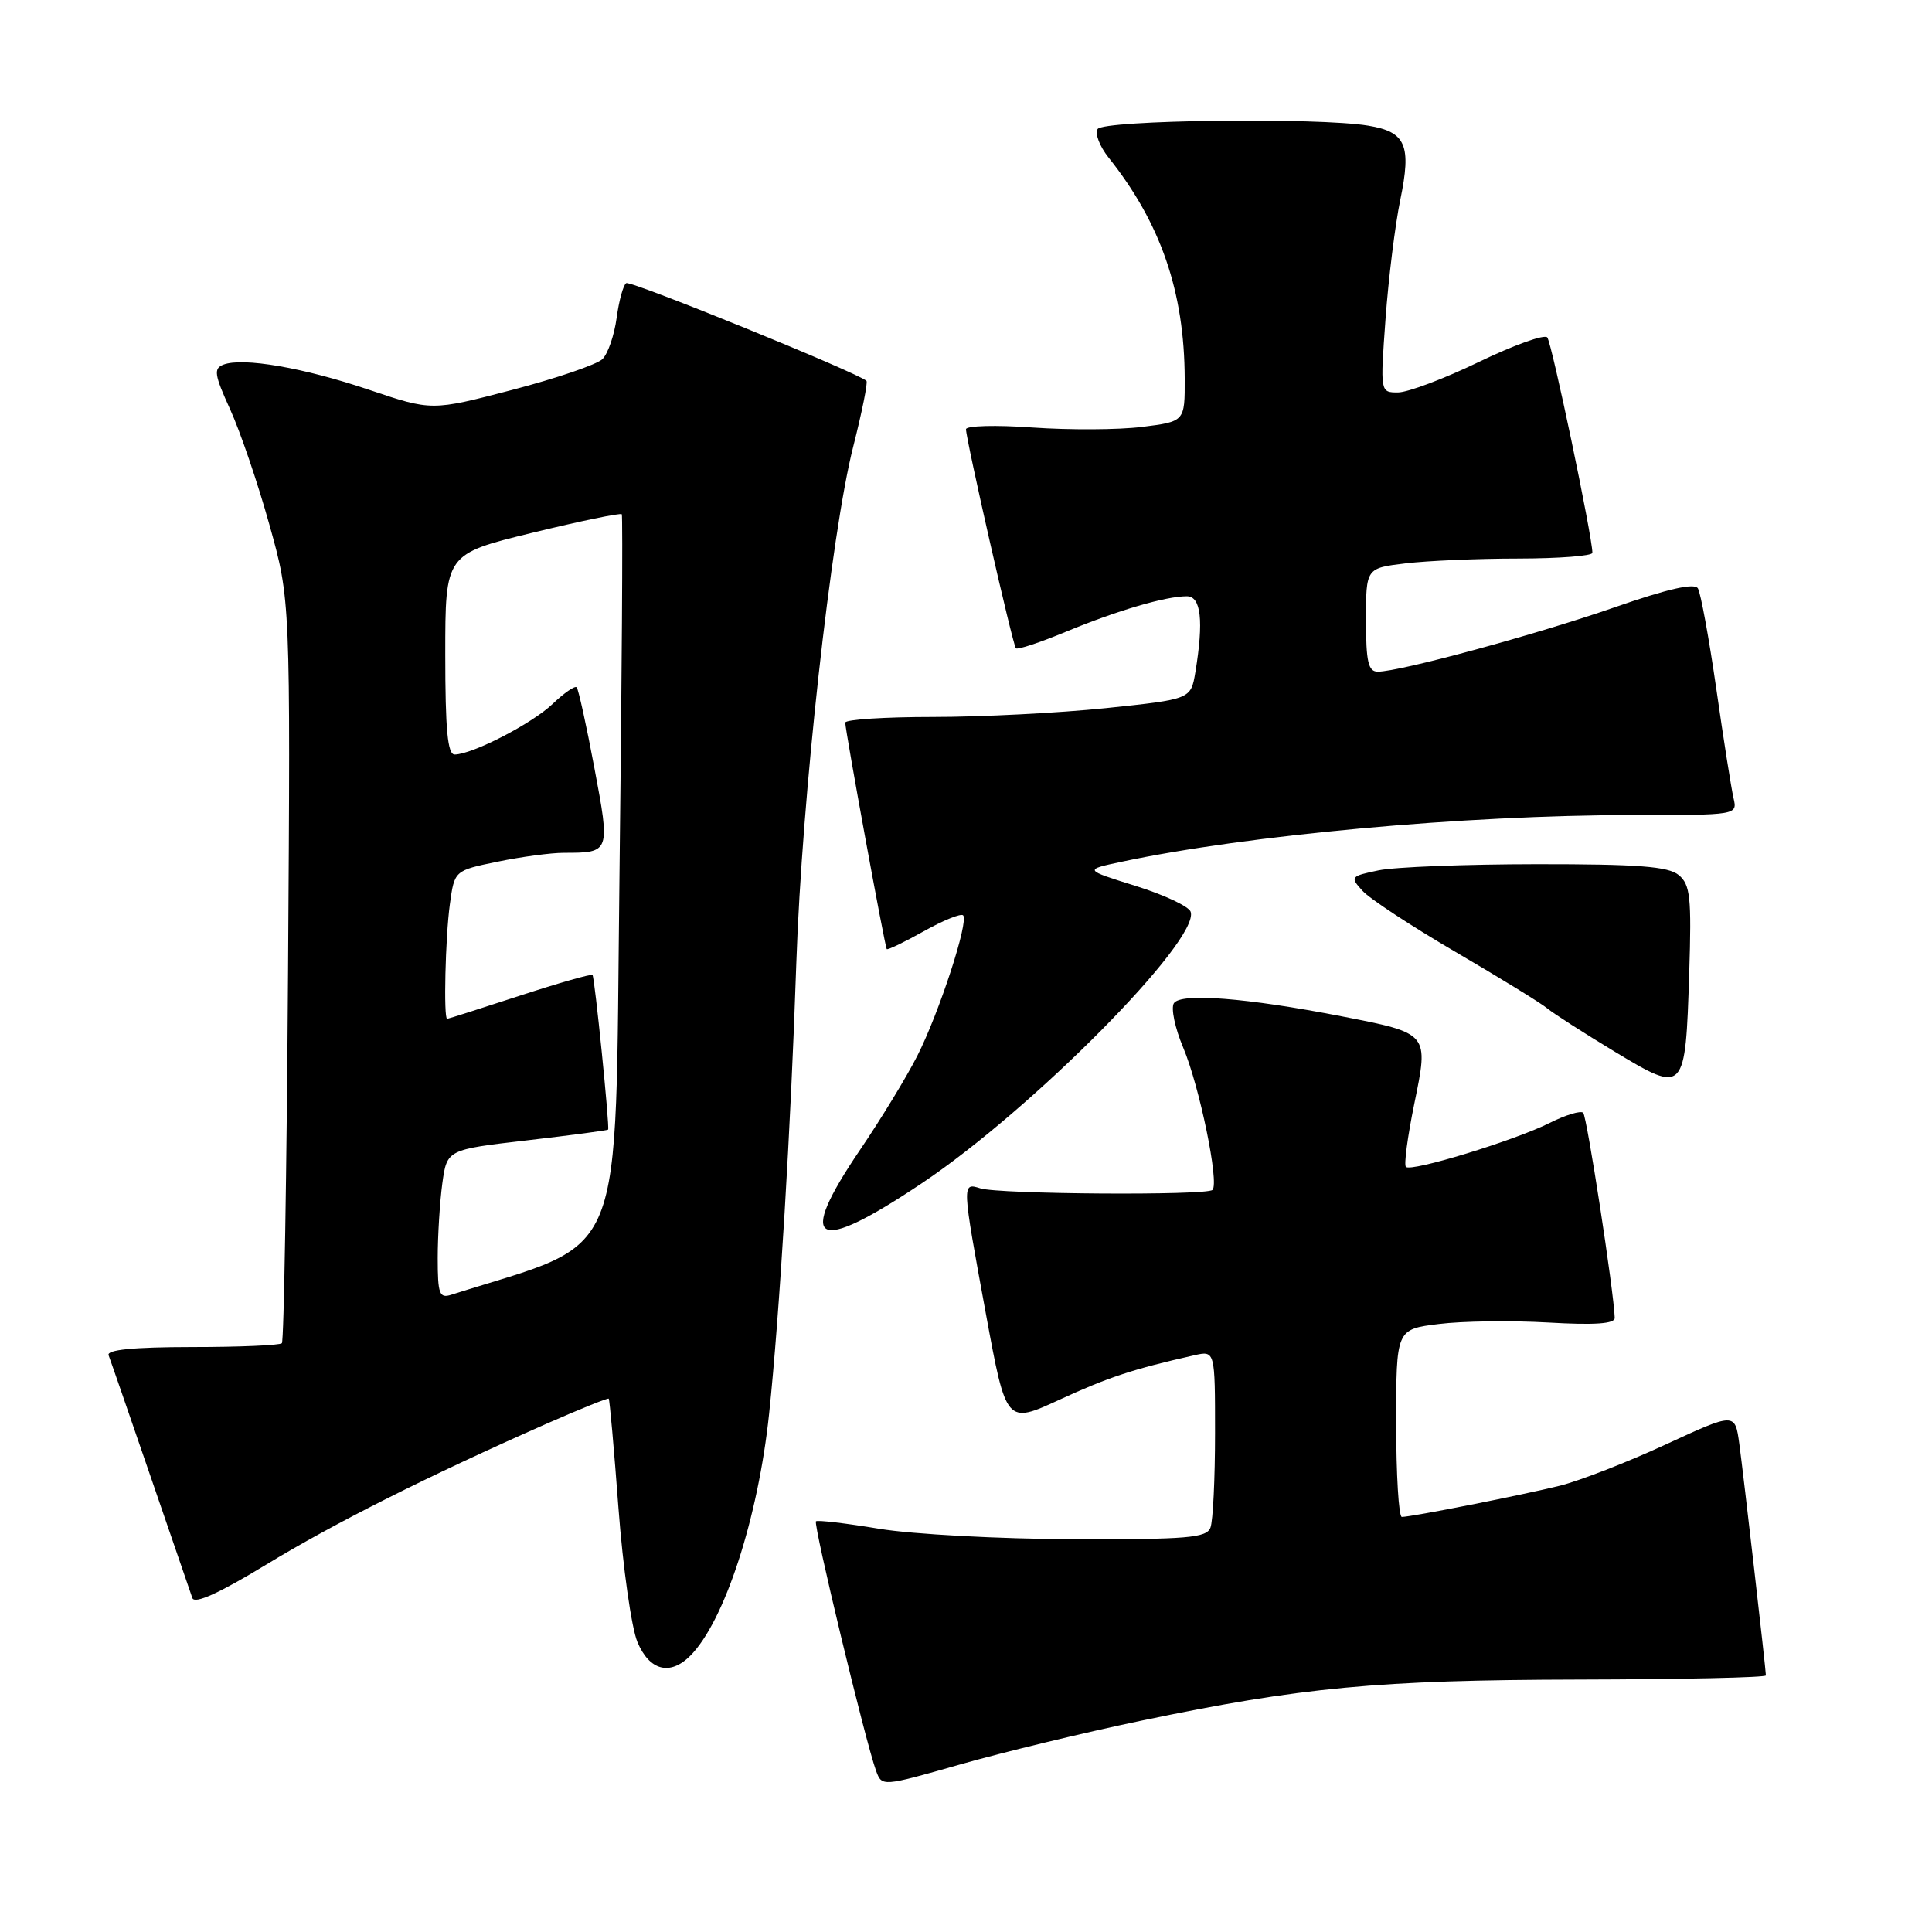 <?xml version="1.0" encoding="UTF-8" standalone="no"?>
<!DOCTYPE svg PUBLIC "-//W3C//DTD SVG 1.1//EN" "http://www.w3.org/Graphics/SVG/1.1/DTD/svg11.dtd" >
<svg xmlns="http://www.w3.org/2000/svg" xmlns:xlink="http://www.w3.org/1999/xlink" version="1.1" viewBox="0 0 256 256">
 <g >
 <path fill="currentColor"
d=" M 151.17 228.01 C 172.48 223.56 182.52 222.61 209.25 222.55 C 222.86 222.52 234.00 222.28 233.99 222.00 C 233.97 221.08 231.04 195.55 230.47 191.33 C 229.90 187.16 229.90 187.16 220.70 191.41 C 215.64 193.75 209.34 196.20 206.71 196.86 C 201.70 198.10 187.04 201.00 185.75 201.00 C 185.34 201.00 185.00 195.41 185.00 188.57 C 185.00 176.14 185.00 176.14 190.63 175.44 C 193.73 175.05 200.25 174.96 205.13 175.24 C 211.34 175.60 213.99 175.41 213.96 174.62 C 213.85 171.18 210.28 147.94 209.78 147.45 C 209.46 147.13 207.46 147.73 205.35 148.79 C 200.68 151.13 186.98 155.32 186.29 154.62 C 186.01 154.35 186.51 150.61 187.39 146.31 C 189.33 136.84 189.42 136.94 177.74 134.66 C 165.21 132.22 156.41 131.53 155.54 132.94 C 155.14 133.59 155.69 136.23 156.78 138.81 C 158.95 143.97 161.58 156.75 160.66 157.67 C 159.90 158.43 132.35 158.25 129.89 157.46 C 127.44 156.69 127.44 156.72 130.64 174.11 C 133.33 188.72 133.33 188.72 140.41 185.46 C 146.86 182.49 150.13 181.41 158.25 179.58 C 161.00 178.96 161.00 178.96 161.00 189.90 C 161.00 195.91 160.73 201.55 160.39 202.42 C 159.87 203.78 157.34 203.99 142.14 203.95 C 132.44 203.92 120.90 203.30 116.50 202.57 C 112.10 201.84 108.33 201.39 108.12 201.58 C 107.73 201.93 114.69 230.83 116.08 234.63 C 116.86 236.75 116.86 236.75 127.18 233.81 C 132.86 232.19 143.65 229.58 151.17 228.01 Z  M 91.46 219.40 C 95.99 214.86 100.46 201.15 101.91 187.34 C 103.30 174.14 104.79 149.45 105.52 127.50 C 106.25 105.81 110.13 70.64 113.06 59.17 C 114.22 54.59 115.01 50.68 114.81 50.47 C 113.76 49.43 83.58 37.14 82.98 37.52 C 82.59 37.75 82.02 39.82 81.71 42.11 C 81.40 44.40 80.56 46.86 79.83 47.58 C 79.10 48.30 73.71 50.14 67.85 51.67 C 57.21 54.45 57.21 54.45 48.93 51.66 C 40.24 48.72 32.18 47.33 29.60 48.32 C 28.28 48.83 28.41 49.66 30.48 54.21 C 31.81 57.12 34.16 64.00 35.69 69.50 C 38.49 79.50 38.49 79.50 38.17 128.49 C 37.99 155.44 37.62 177.71 37.35 177.98 C 37.08 178.26 31.71 178.49 25.42 178.49 C 17.66 178.50 14.11 178.85 14.39 179.58 C 14.62 180.17 17.11 187.37 19.93 195.58 C 22.74 203.78 25.25 211.06 25.49 211.75 C 25.79 212.58 29.04 211.11 35.22 207.35 C 44.34 201.80 56.70 195.59 72.47 188.63 C 76.86 186.70 80.55 185.21 80.66 185.33 C 80.78 185.45 81.36 191.98 81.95 199.84 C 82.54 207.70 83.67 215.68 84.46 217.57 C 86.05 221.37 88.78 222.08 91.46 219.40 Z  M 122.19 156.76 C 136.84 146.94 159.01 124.54 157.77 120.82 C 157.54 120.11 154.26 118.57 150.48 117.39 C 143.62 115.25 143.62 115.25 148.56 114.20 C 165.27 110.64 194.02 108.01 216.36 108.00 C 230.22 108.00 230.22 108.00 229.70 105.75 C 229.41 104.51 228.38 98.00 227.42 91.28 C 226.45 84.56 225.35 78.57 224.98 77.96 C 224.52 77.22 220.99 78.02 213.98 80.46 C 203.58 84.08 185.48 89.00 182.57 89.00 C 181.30 89.00 181.00 87.70 181.00 82.14 C 181.00 75.28 181.00 75.28 186.25 74.65 C 189.14 74.30 195.89 74.01 201.25 74.01 C 206.61 74.00 211.00 73.66 211.00 73.25 C 211.00 71.10 205.61 45.38 205.02 44.71 C 204.63 44.27 200.56 45.74 195.96 47.96 C 191.37 50.18 186.54 52.00 185.24 52.00 C 182.88 52.00 182.88 52.00 183.59 42.25 C 183.98 36.89 184.86 29.80 185.54 26.50 C 187.05 19.22 186.29 17.47 181.29 16.65 C 174.59 15.54 146.18 15.90 145.44 17.10 C 145.06 17.70 145.71 19.39 146.87 20.85 C 153.81 29.56 156.94 38.64 156.98 50.18 C 157.00 55.86 157.00 55.86 151.32 56.57 C 148.20 56.96 141.68 56.99 136.82 56.65 C 131.97 56.30 128.00 56.41 128.00 56.88 C 128.00 58.24 134.19 85.45 134.61 85.90 C 134.81 86.13 137.79 85.14 141.24 83.71 C 147.99 80.91 154.45 79.01 157.25 79.01 C 159.15 79.00 159.51 82.26 158.39 89.08 C 157.79 92.65 157.79 92.65 146.54 93.83 C 140.34 94.47 130.04 95.00 123.64 95.00 C 117.24 95.00 112.00 95.34 112.00 95.75 C 112.00 96.78 117.24 125.43 117.50 125.76 C 117.61 125.91 119.81 124.85 122.40 123.40 C 124.99 121.95 127.34 121.00 127.62 121.29 C 128.40 122.07 124.46 134.16 121.55 139.90 C 120.14 142.68 116.74 148.27 113.99 152.32 C 105.42 164.95 107.94 166.31 122.19 156.76 Z  M 223.83 128.95 C 224.15 118.88 223.97 117.22 222.44 115.95 C 221.06 114.81 217.09 114.50 203.59 114.51 C 194.19 114.52 184.77 114.88 182.65 115.33 C 178.95 116.10 178.87 116.20 180.53 118.03 C 181.47 119.08 187.03 122.73 192.87 126.14 C 198.72 129.56 204.18 132.91 205.00 133.60 C 205.82 134.28 209.87 136.88 213.99 139.37 C 223.25 144.95 223.32 144.88 223.83 128.95 Z  M 58.00 166.71 C 58.00 163.72 58.28 159.27 58.61 156.81 C 59.23 152.33 59.23 152.33 69.85 151.10 C 75.69 150.42 80.52 149.78 80.58 149.68 C 80.80 149.32 78.80 129.49 78.51 129.19 C 78.35 129.02 74.00 130.26 68.86 131.94 C 63.71 133.62 59.39 135.00 59.25 135.00 C 58.76 135.00 59.01 124.18 59.61 119.82 C 60.22 115.35 60.22 115.35 65.92 114.18 C 69.06 113.53 73.02 113.00 74.73 113.00 C 80.86 113.00 80.87 112.96 78.75 101.71 C 77.70 96.09 76.64 91.31 76.41 91.07 C 76.17 90.84 74.75 91.82 73.24 93.26 C 70.52 95.87 62.64 99.94 60.25 99.98 C 59.31 99.99 59.00 96.69 59.00 86.71 C 59.00 73.41 59.00 73.41 70.55 70.59 C 76.91 69.04 82.23 67.94 82.39 68.14 C 82.54 68.34 82.40 90.06 82.08 116.41 C 81.45 168.67 83.29 164.11 59.80 171.56 C 58.22 172.07 58.00 171.48 58.00 166.71 Z "/>
</g>
</svg>